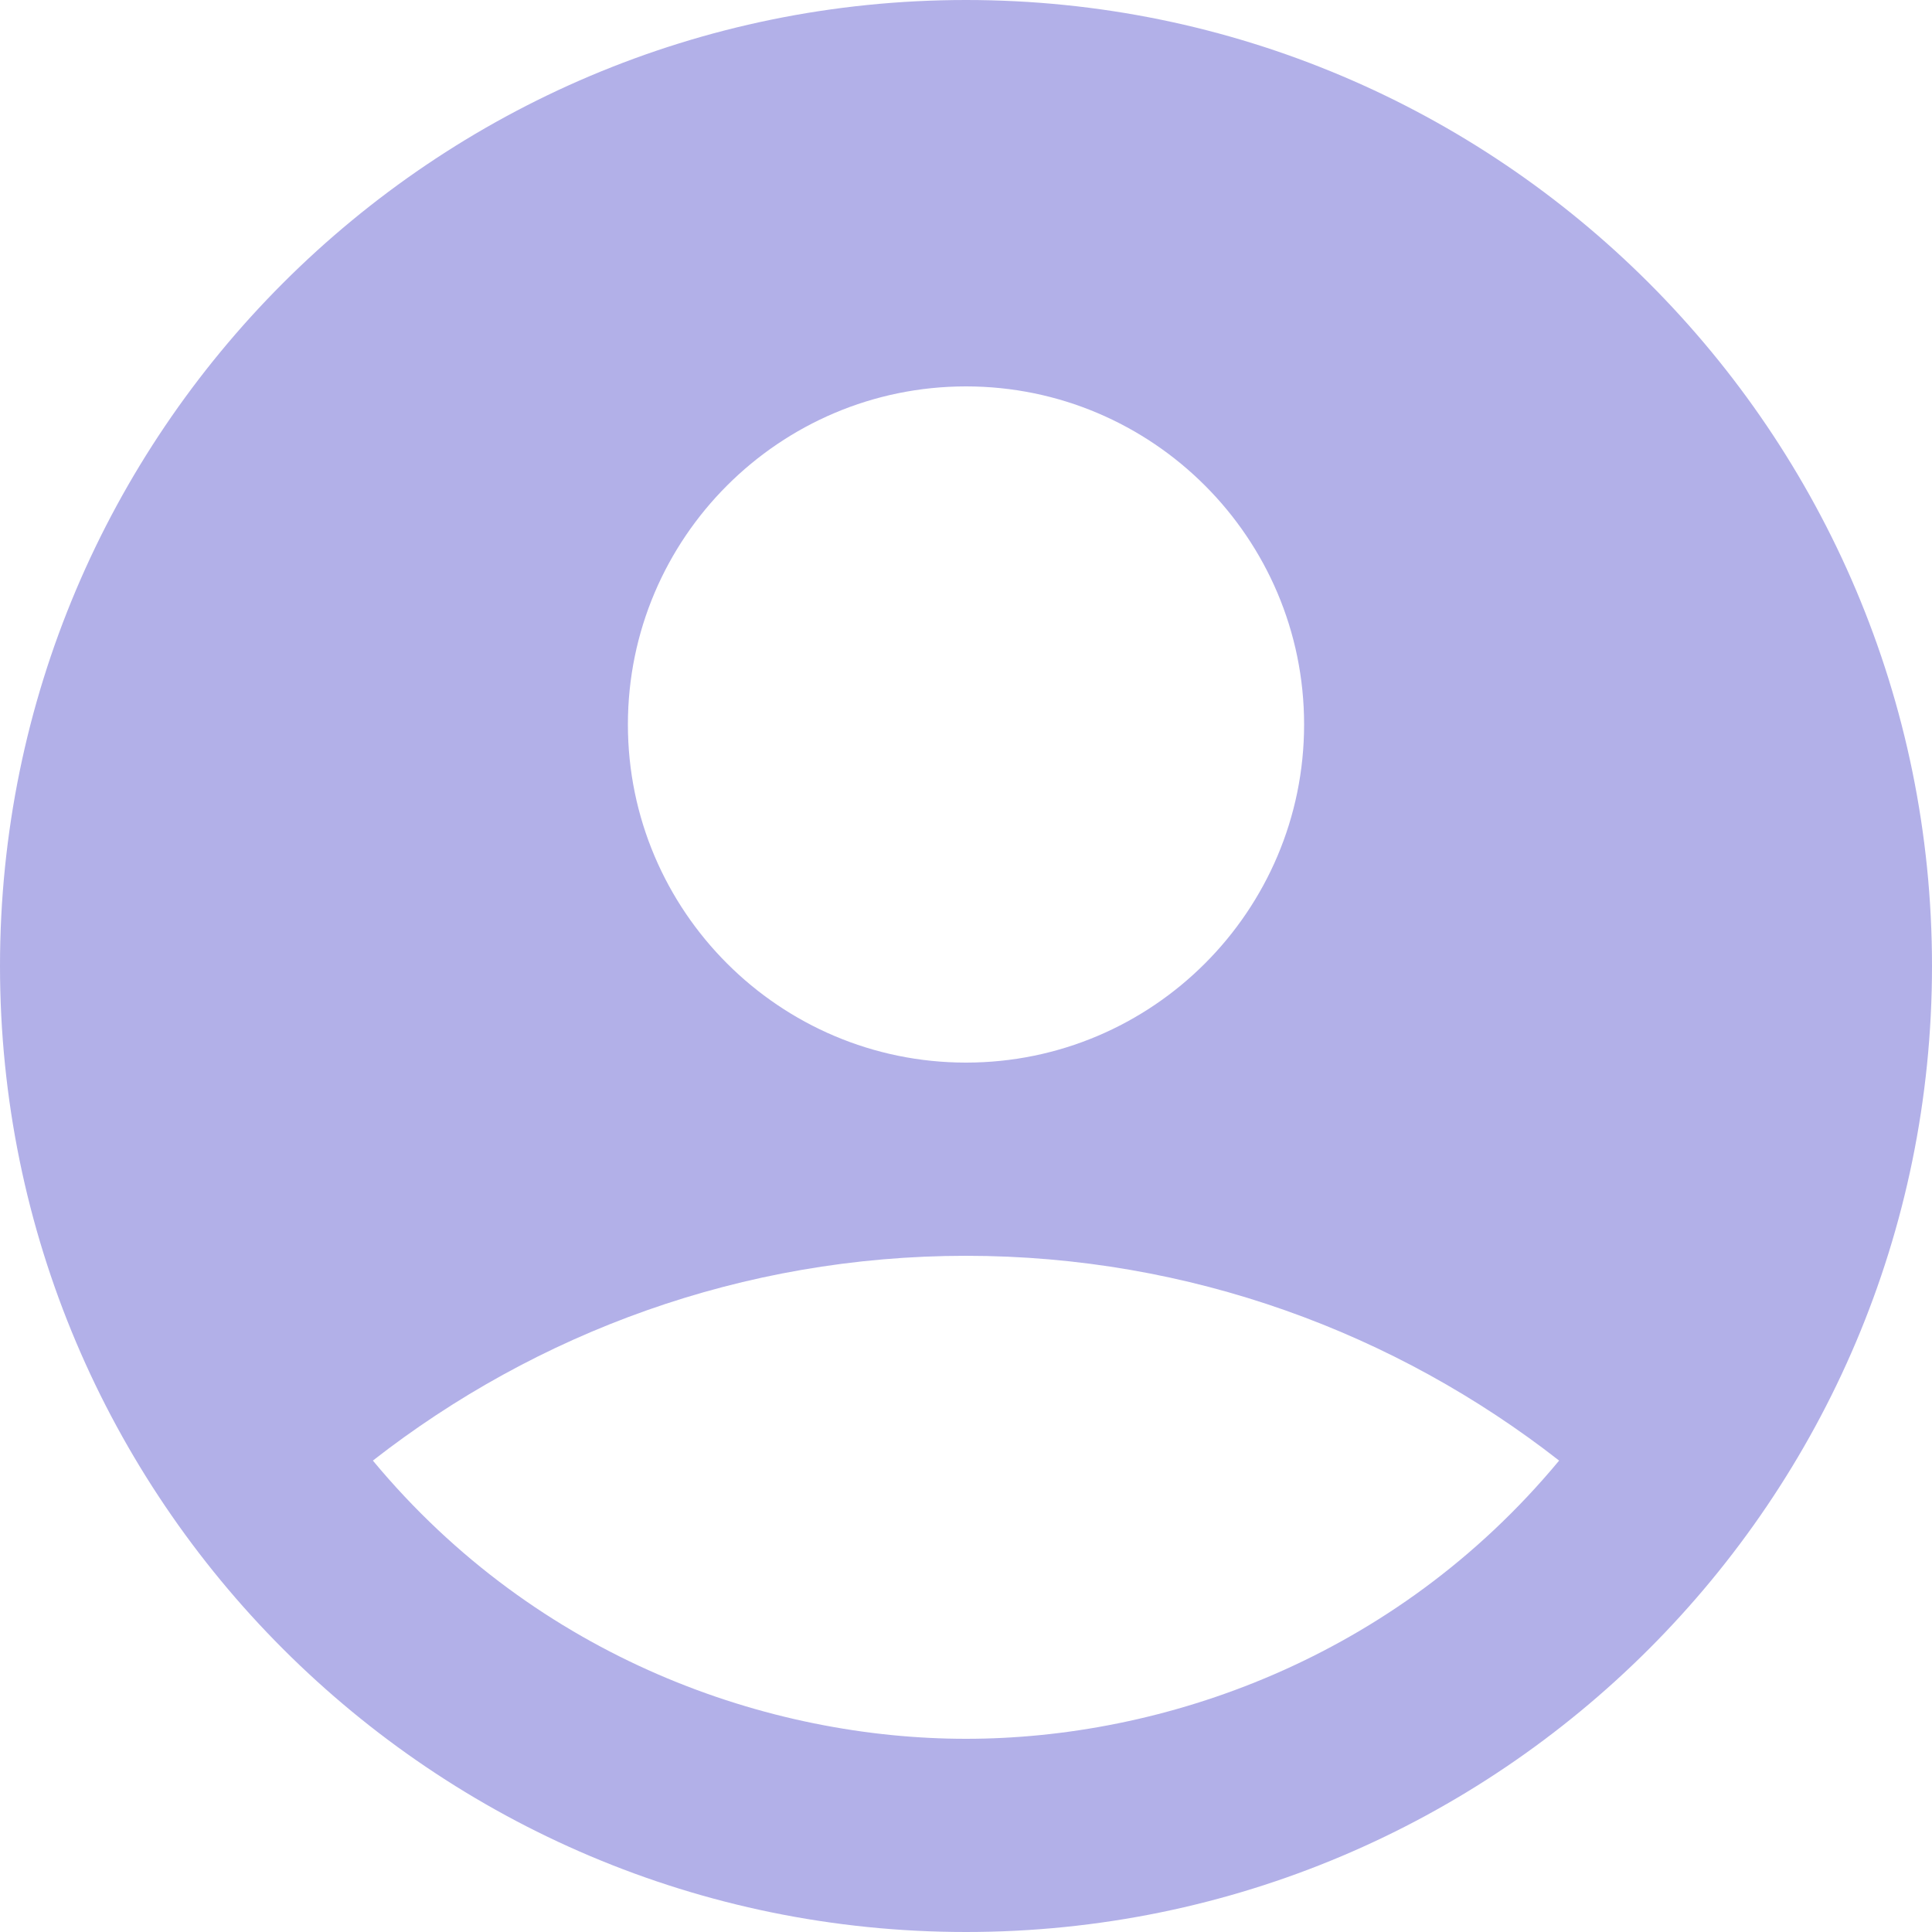 <svg width="50" height="50" viewBox="0 0 50 50" fill="none" xmlns="http://www.w3.org/2000/svg">
<path d="M25 0C11.2 0 0 11.2 0 25C0 38.8 11.2 50 25 50C38.8 50 50 38.8 50 25C50 11.2 38.8 0 25 0ZM25 10C29.825 10 33.75 13.925 33.75 18.75C33.75 23.575 29.825 27.5 25 27.5C20.175 27.5 16.25 23.575 16.25 18.75C16.25 13.925 20.175 10 25 10ZM25 45C19.925 45 13.925 42.95 9.65 37.8C13.875 34.5 19.2 32.5 25 32.5C30.8 32.5 36.125 34.5 40.35 37.8C36.075 42.95 30.075 45 25 45Z" fill="#B2B0E8"/>
</svg>
